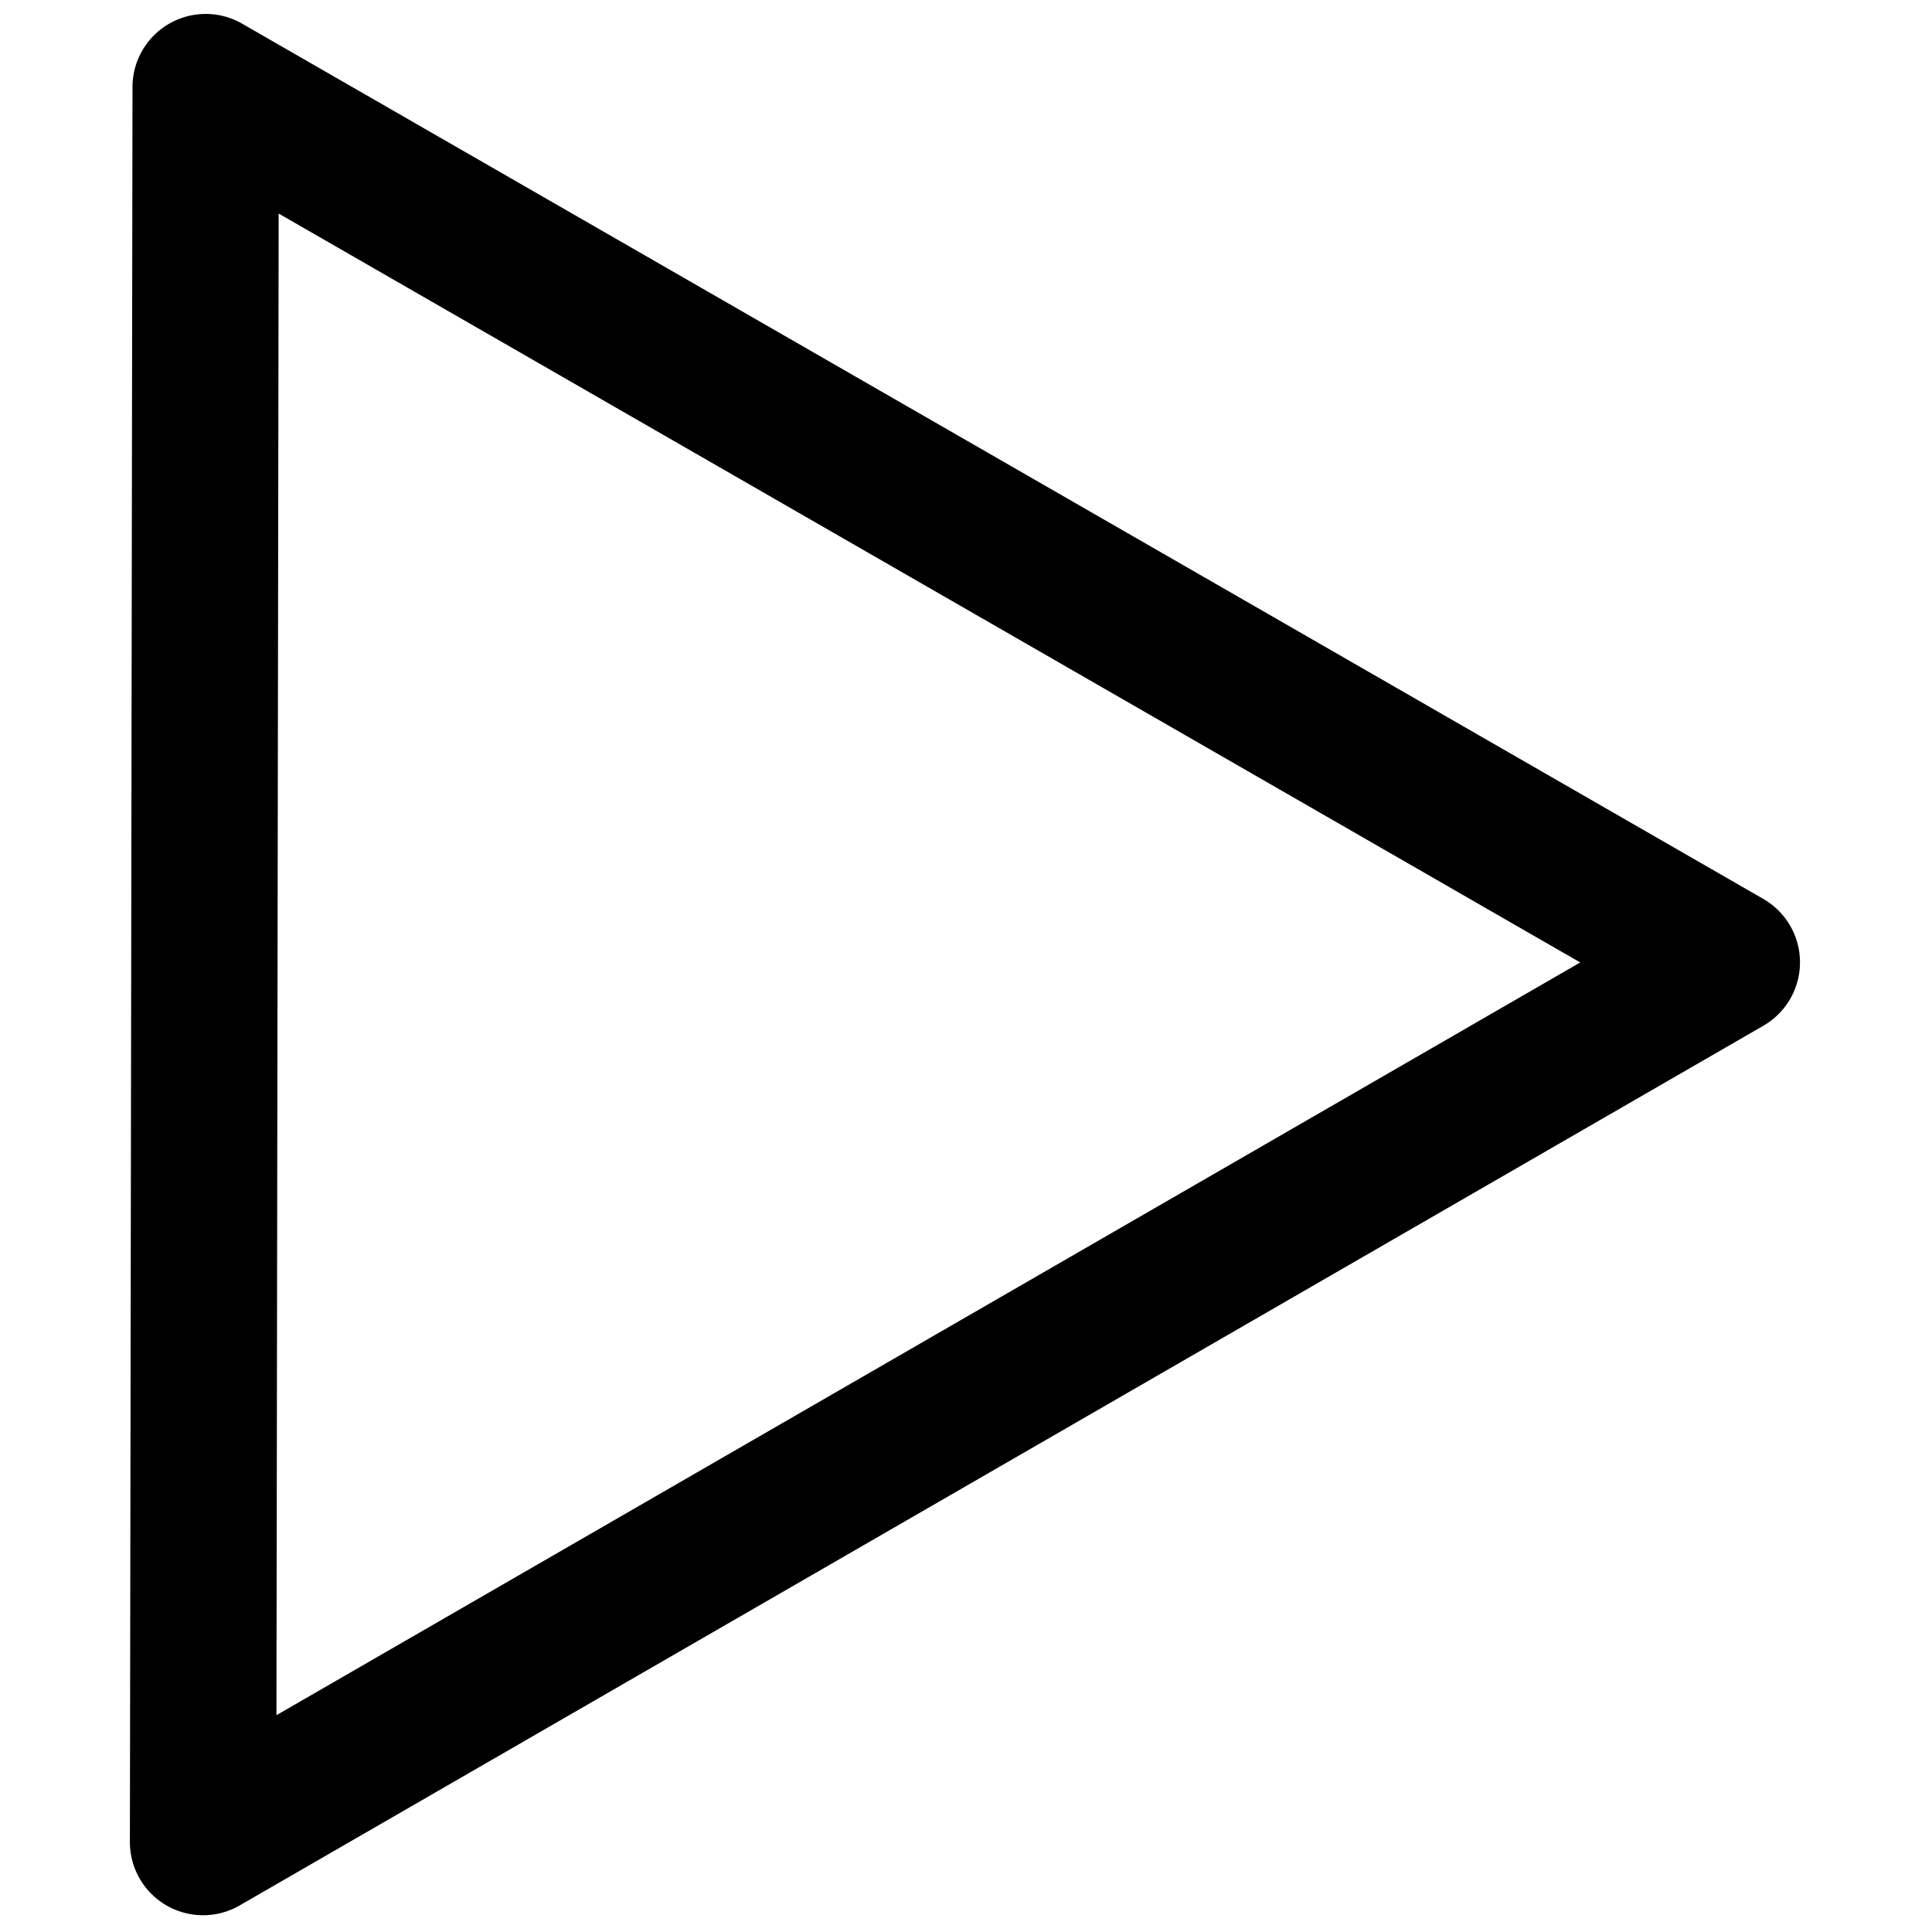 <svg xmlns="http://www.w3.org/2000/svg" viewBox="0 0 264 264">
    <path d="M23.105 3.245a10 10 0 0 1 9.987-.008l207.855 119.595a10 10 0 0 1 .013 17.329L32.75 260.37a10 10 0 0 1-10.006-.004 10 10 0 0 1-4.994-8.67l.355-239.806a10 10 0 0 1 5-8.646Zm192.83 128.27L38.078 29.181l-.303 205.194Z"/>
</svg>
